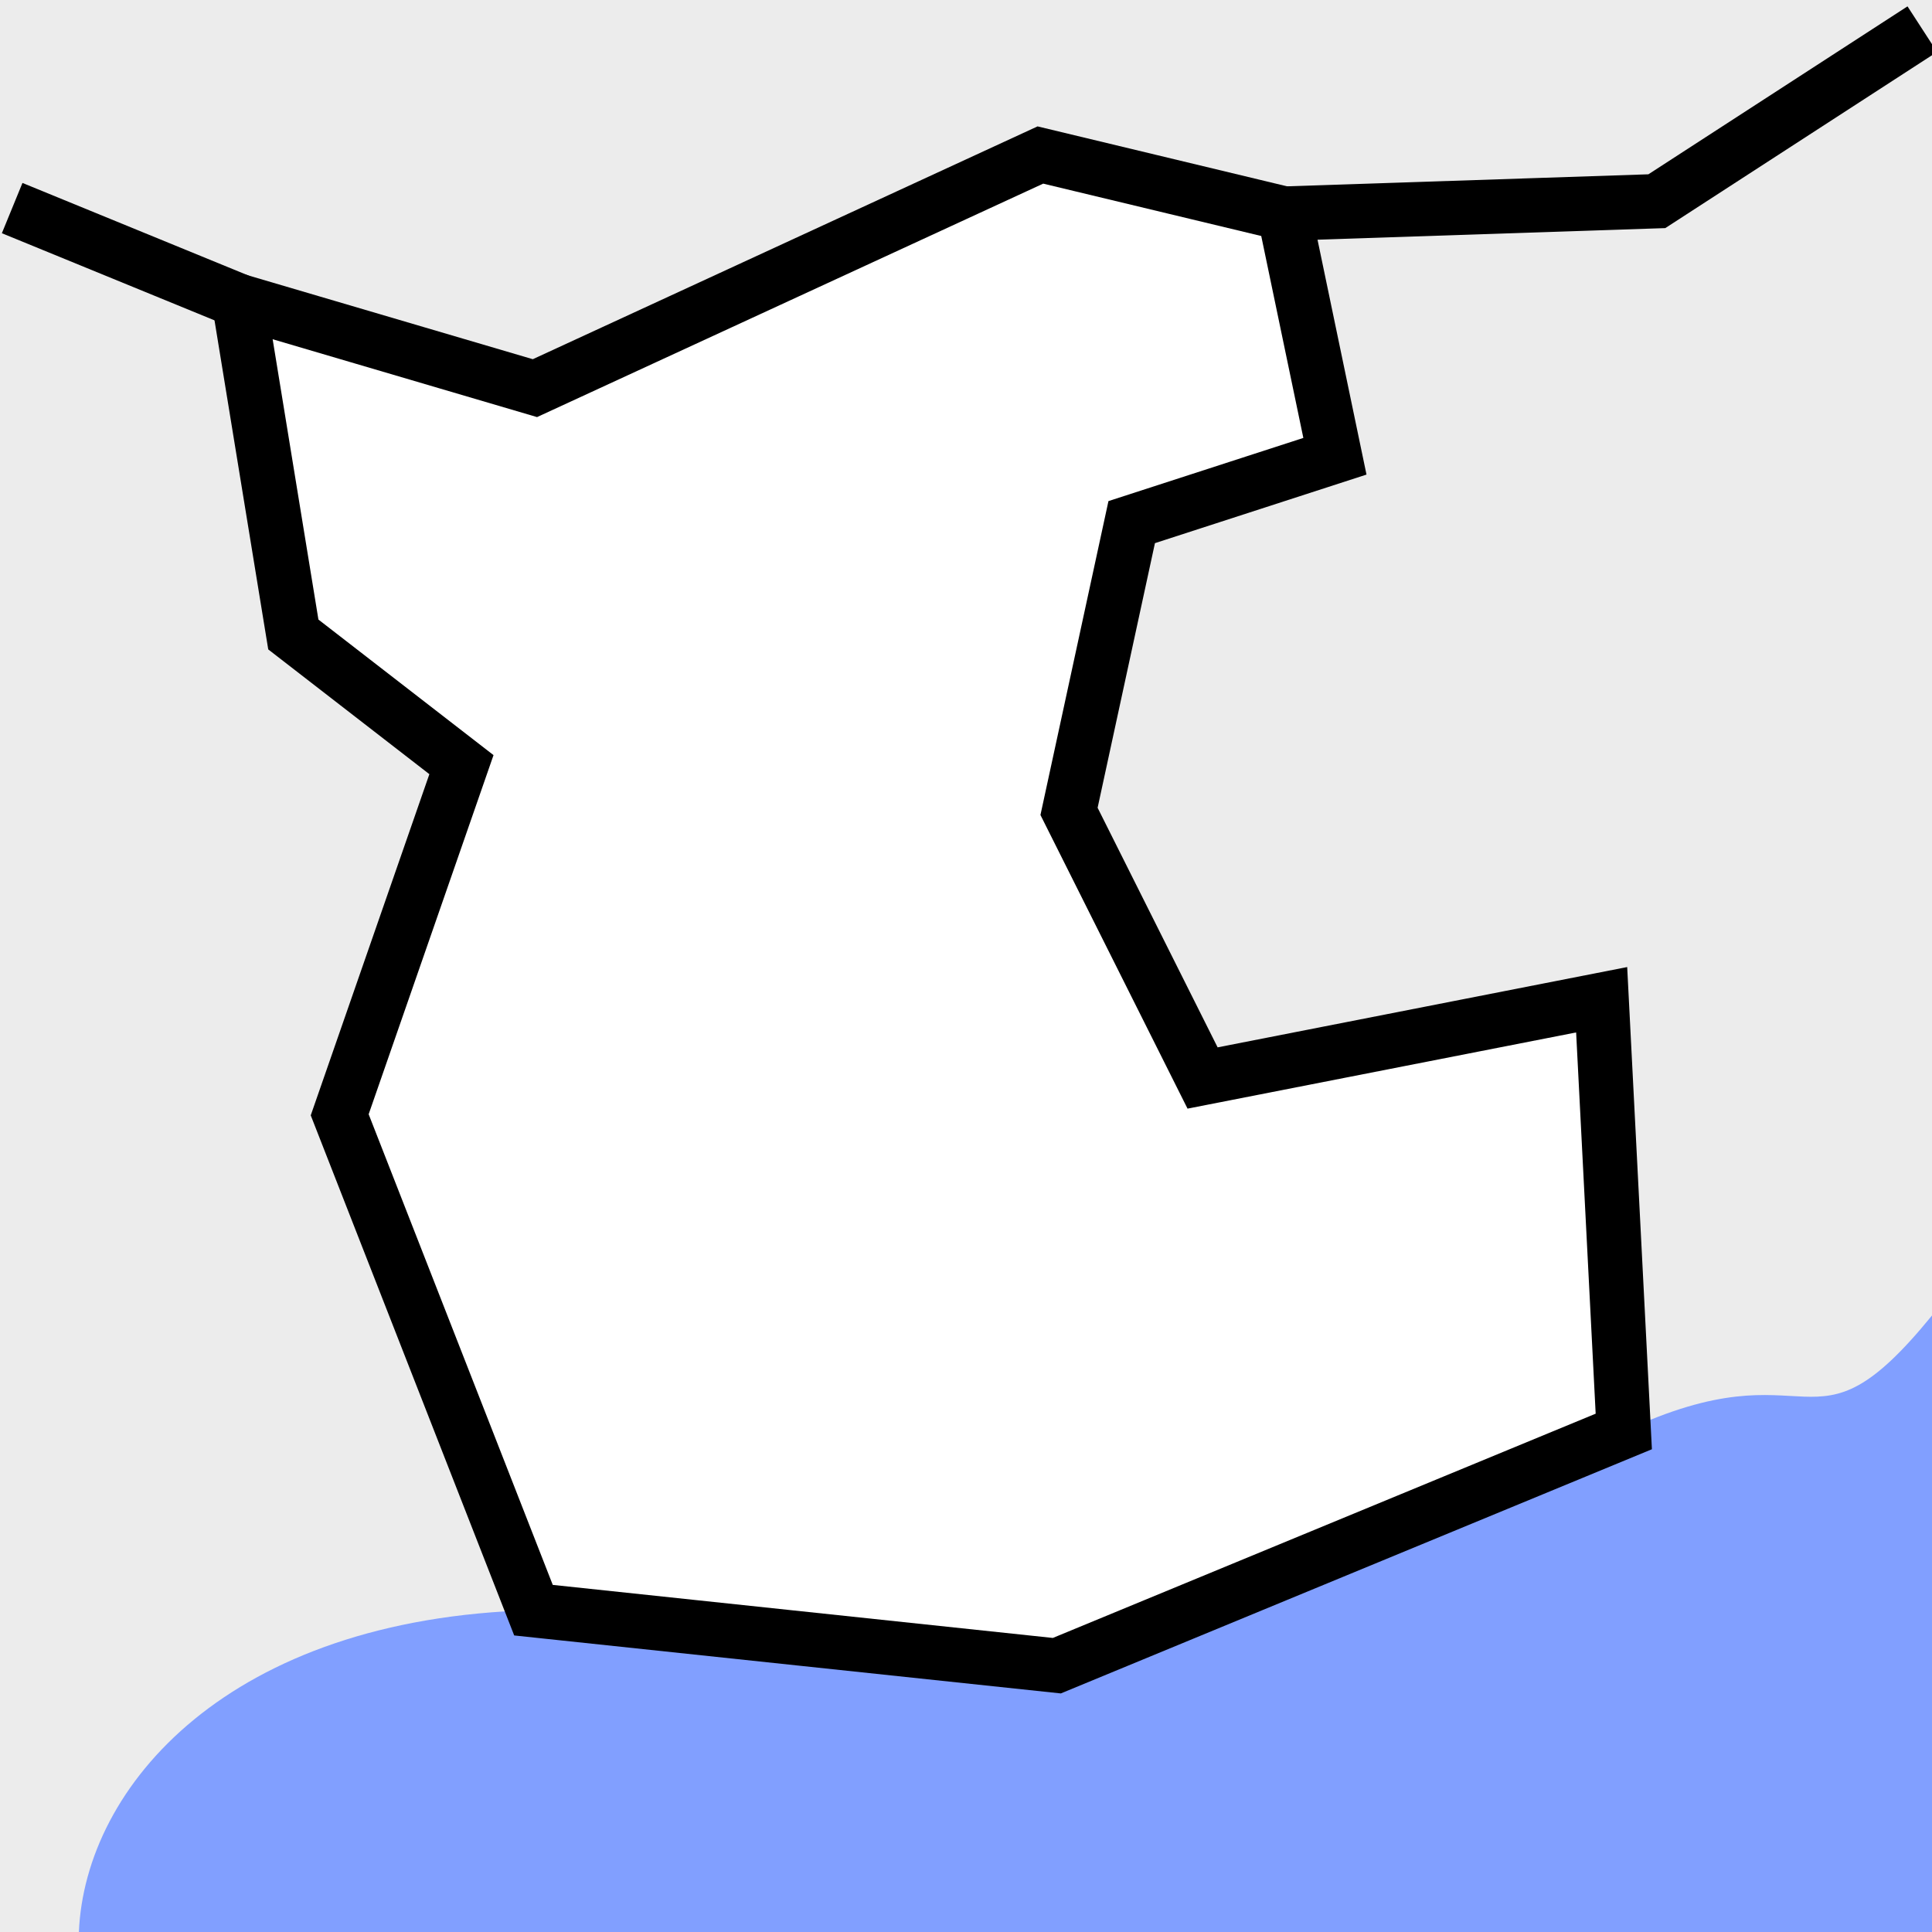 <?xml version="1.0" encoding="UTF-8" standalone="no"?>
<svg
   xmlns:dc="http://purl.org/dc/elements/1.1/"
   xmlns:cc="http://creativecommons.org/ns#"
   xmlns:rdf="http://www.w3.org/1999/02/22-rdf-syntax-ns#"
   xmlns:svg="http://www.w3.org/2000/svg"
   xmlns="http://www.w3.org/2000/svg"
   xmlns:xlink="http://www.w3.org/1999/xlink"
   xmlns:sodipodi="http://sodipodi.sourceforge.net/DTD/sodipodi-0.dtd"
   xmlns:inkscape="http://www.inkscape.org/namespaces/inkscape"
   version="1.0"
   width="64"
   height="64"
   id="svg2443"
   xml:space="preserve"
   inkscape:version="1.0.2 (e86c870879, 2021-01-15)"
   sodipodi:docname="country_map_blank.svg"><title
     id="title875">country-map-blank.svg</title><sodipodi:namedview
     pagecolor="#ffffff"
     bordercolor="#666666"
     borderopacity="1"
     objecttolerance="10"
     gridtolerance="10"
     guidetolerance="10"
     inkscape:pageopacity="0"
     inkscape:pageshadow="2"
     inkscape:window-width="1920"
     inkscape:window-height="1016"
     id="namedview13348"
     showgrid="false"
     inkscape:zoom="0.74857697"
     inkscape:cx="32"
     inkscape:cy="32"
     inkscape:window-x="0"
     inkscape:window-y="0"
     inkscape:window-maximized="1"
     inkscape:current-layer="layer2"
     inkscape:document-rotation="0"
     inkscape:snap-bbox="false"
     inkscape:snap-page="false" /><defs
     id="defs2446"><linearGradient
       id="linearGradient6576"><stop
         id="stop6578"
         style="stop-color:#ffffff;stop-opacity:0.87"
         offset="0" /><stop
         id="stop6580"
         style="stop-color:#ffffff;stop-opacity:0.843"
         offset="0.248" /><stop
         id="stop6582"
         style="stop-color:#ffffff;stop-opacity:0.808"
         offset="0.359" /><stop
         id="stop6584"
         style="stop-color:#ffffff;stop-opacity:0.773"
         offset="0.454" /><stop
         id="stop6586"
         style="stop-color:#ffffff;stop-opacity:0.698"
         offset="0.54" /><stop
         id="stop6588"
         style="stop-color:#ffffff;stop-opacity:0.537"
         offset="0.672" /><stop
         id="stop6590"
         style="stop-color:#ffffff;stop-opacity:0"
         offset="1" /></linearGradient><linearGradient
       id="linearGradient6554"><stop
         id="stop6556"
         style="stop-color:#ffffff;stop-opacity:0.843"
         offset="0" /><stop
         id="stop6562"
         style="stop-color:#ffffff;stop-opacity:0.843"
         offset="0.199" /><stop
         id="stop6566"
         style="stop-color:#ffffff;stop-opacity:0.808"
         offset="0.298" /><stop
         id="stop6568"
         style="stop-color:#ffffff;stop-opacity:0.773"
         offset="0.408" /><stop
         id="stop6570"
         style="stop-color:#ffffff;stop-opacity:0.698"
         offset="0.54" /><stop
         id="stop6572"
         style="stop-color:#ffffff;stop-opacity:0.537"
         offset="0.672" /><stop
         id="stop6558"
         style="stop-color:#ffffff;stop-opacity:0"
         offset="1" /></linearGradient><linearGradient
       id="linearGradient30254"><stop
         id="stop30256"
         style="stop-color:#ffffff;stop-opacity:0.706"
         offset="0" /><stop
         id="stop30278"
         style="stop-color:#ffffff;stop-opacity:0.498"
         offset="0.069" /><stop
         id="stop30258"
         style="stop-color:#ffffff;stop-opacity:0.424"
         offset="0.188" /><stop
         id="stop30260"
         style="stop-color:#ffffff;stop-opacity:0.231"
         offset="0.476" /><stop
         id="stop30280"
         style="stop-color:#ffffff;stop-opacity:0.212"
         offset="0.522" /><stop
         id="stop30262"
         style="stop-color:#ffffff;stop-opacity:0.133"
         offset="0.634" /><stop
         id="stop30264"
         style="stop-color:#d8d8d8;stop-opacity:0.11"
         offset="0.724" /><stop
         id="stop30268"
         style="stop-color:#bfbfbf;stop-opacity:0.094"
         offset="0.825" /><stop
         id="stop30266"
         style="stop-color:#000000;stop-opacity:0"
         offset="1" /></linearGradient><linearGradient
       id="linearGradient26900"><stop
         id="stop26902"
         style="stop-color:#ffffff;stop-opacity:0.528"
         offset="0" /><stop
         id="stop30218"
         style="stop-color:#ffffff;stop-opacity:0.424"
         offset="0.315" /><stop
         id="stop30216"
         style="stop-color:#ffffff;stop-opacity:0.231"
         offset="0.557" /><stop
         id="stop30214"
         style="stop-color:#ffffff;stop-opacity:0.133"
         offset="0.852" /><stop
         id="stop30234"
         style="stop-color:#d8d8d8;stop-opacity:0.11"
         offset="0.874" /><stop
         id="stop26904"
         style="stop-color:#000000;stop-opacity:0"
         offset="1" /></linearGradient><radialGradient
       cx="388"
       cy="-49.221"
       r="665"
       fx="388"
       fy="-49.221"
       id="radialGradient26906"
       xlink:href="#linearGradient26900"
       gradientUnits="userSpaceOnUse"
       gradientTransform="matrix(0,0.959,-1,0,338.779,-421.173)" /><linearGradient
       id="linearGradient26892"><stop
         id="stop26894"
         style="stop-color:#000000;stop-opacity:1"
         offset="0" /><stop
         id="stop26896"
         style="stop-color:#000000;stop-opacity:0"
         offset="1" /></linearGradient><radialGradient
       cx="388"
       cy="-49.221"
       r="665"
       fx="388"
       fy="-49.221"
       id="radialGradient30252"
       xlink:href="#linearGradient30254"
       gradientUnits="userSpaceOnUse"
       gradientTransform="matrix(-2.1313608e-8,1.026,-1,-2.0776672e-8,338.779,-447.248)" /><radialGradient
       cx="132"
       cy="198.779"
       r="326"
       fx="132"
       fy="198.779"
       id="radialGradient6560"
       xlink:href="#linearGradient6554"
       gradientUnits="userSpaceOnUse" /><radialGradient
       cx="132"
       cy="198.779"
       r="326"
       fx="132"
       fy="198.779"
       id="radialGradient6574"
       xlink:href="#linearGradient6576"
       gradientUnits="userSpaceOnUse" /></defs><g
     inkscape:groupmode="layer"
     id="layer2"
     inkscape:label="new"
     style="display:inline"><rect
       style="color:#000000;overflow:visible;fill:#ececec;fill-opacity:1;stroke:none;stroke-width:2.774;stroke-linecap:round;stroke-linejoin:round;stop-color:#000000"
       id="rect883"
       width="64"
       height="64"
       x="7.5495166e-15"
       y="-3.1086245e-15"
       ry="0" /><path
       style="fill:#819fff;fill-opacity:1;fill-rule:evenodd;stroke:none;stroke-width:2.386px;stroke-linecap:butt;stroke-linejoin:miter;stroke-opacity:1"
       d="M 35.009,55.177 53.79,47.418 C 60.18,44.428 59.896,48.614 64,43.577 V 64 H 2.613 C 2.817,59.173 7.569,53.607 17.672,53.338 Z"
       id="path11671"
       sodipodi:nodetypes="ccccccc" /><path
       style="fill:#ffffff;fill-opacity:1;fill-rule:evenodd;stroke:#000000;stroke-width:1.8;stroke-linecap:butt;stroke-linejoin:miter;stroke-miterlimit:4;stroke-dasharray:none;stroke-opacity:1"
       d="M 11.253,36.929 15.286,25.33 9.717,21.018 7.913,9.97 17.72,12.858 34.464,5.135 l 8.081,1.941 1.676,8.038 -6.732,2.182 -2.076,9.582 4.424,8.832 13.22,-2.592 0.733,14.301 -18.781,7.759 -17.337,-1.839 z"
       id="path875"
       sodipodi:nodetypes="cccccccccccccccc" /><path
       style="fill:none;fill-rule:evenodd;stroke:#000000;stroke-width:1.8;stroke-linecap:butt;stroke-linejoin:miter;stroke-miterlimit:4;stroke-dasharray:none;stroke-opacity:1"
       d="M 7.913,9.97 0.403,6.893"
       id="path879"
       sodipodi:nodetypes="cc" /><path
       style="fill:none;fill-rule:evenodd;stroke:#000000;stroke-width:1.8;stroke-linecap:butt;stroke-linejoin:miter;stroke-miterlimit:4;stroke-dasharray:none;stroke-opacity:1"
       d="M 42.545,7.076 54.885,6.665 63.678,0.966"
       id="path881"
       sodipodi:nodetypes="ccc" /></g></svg>
